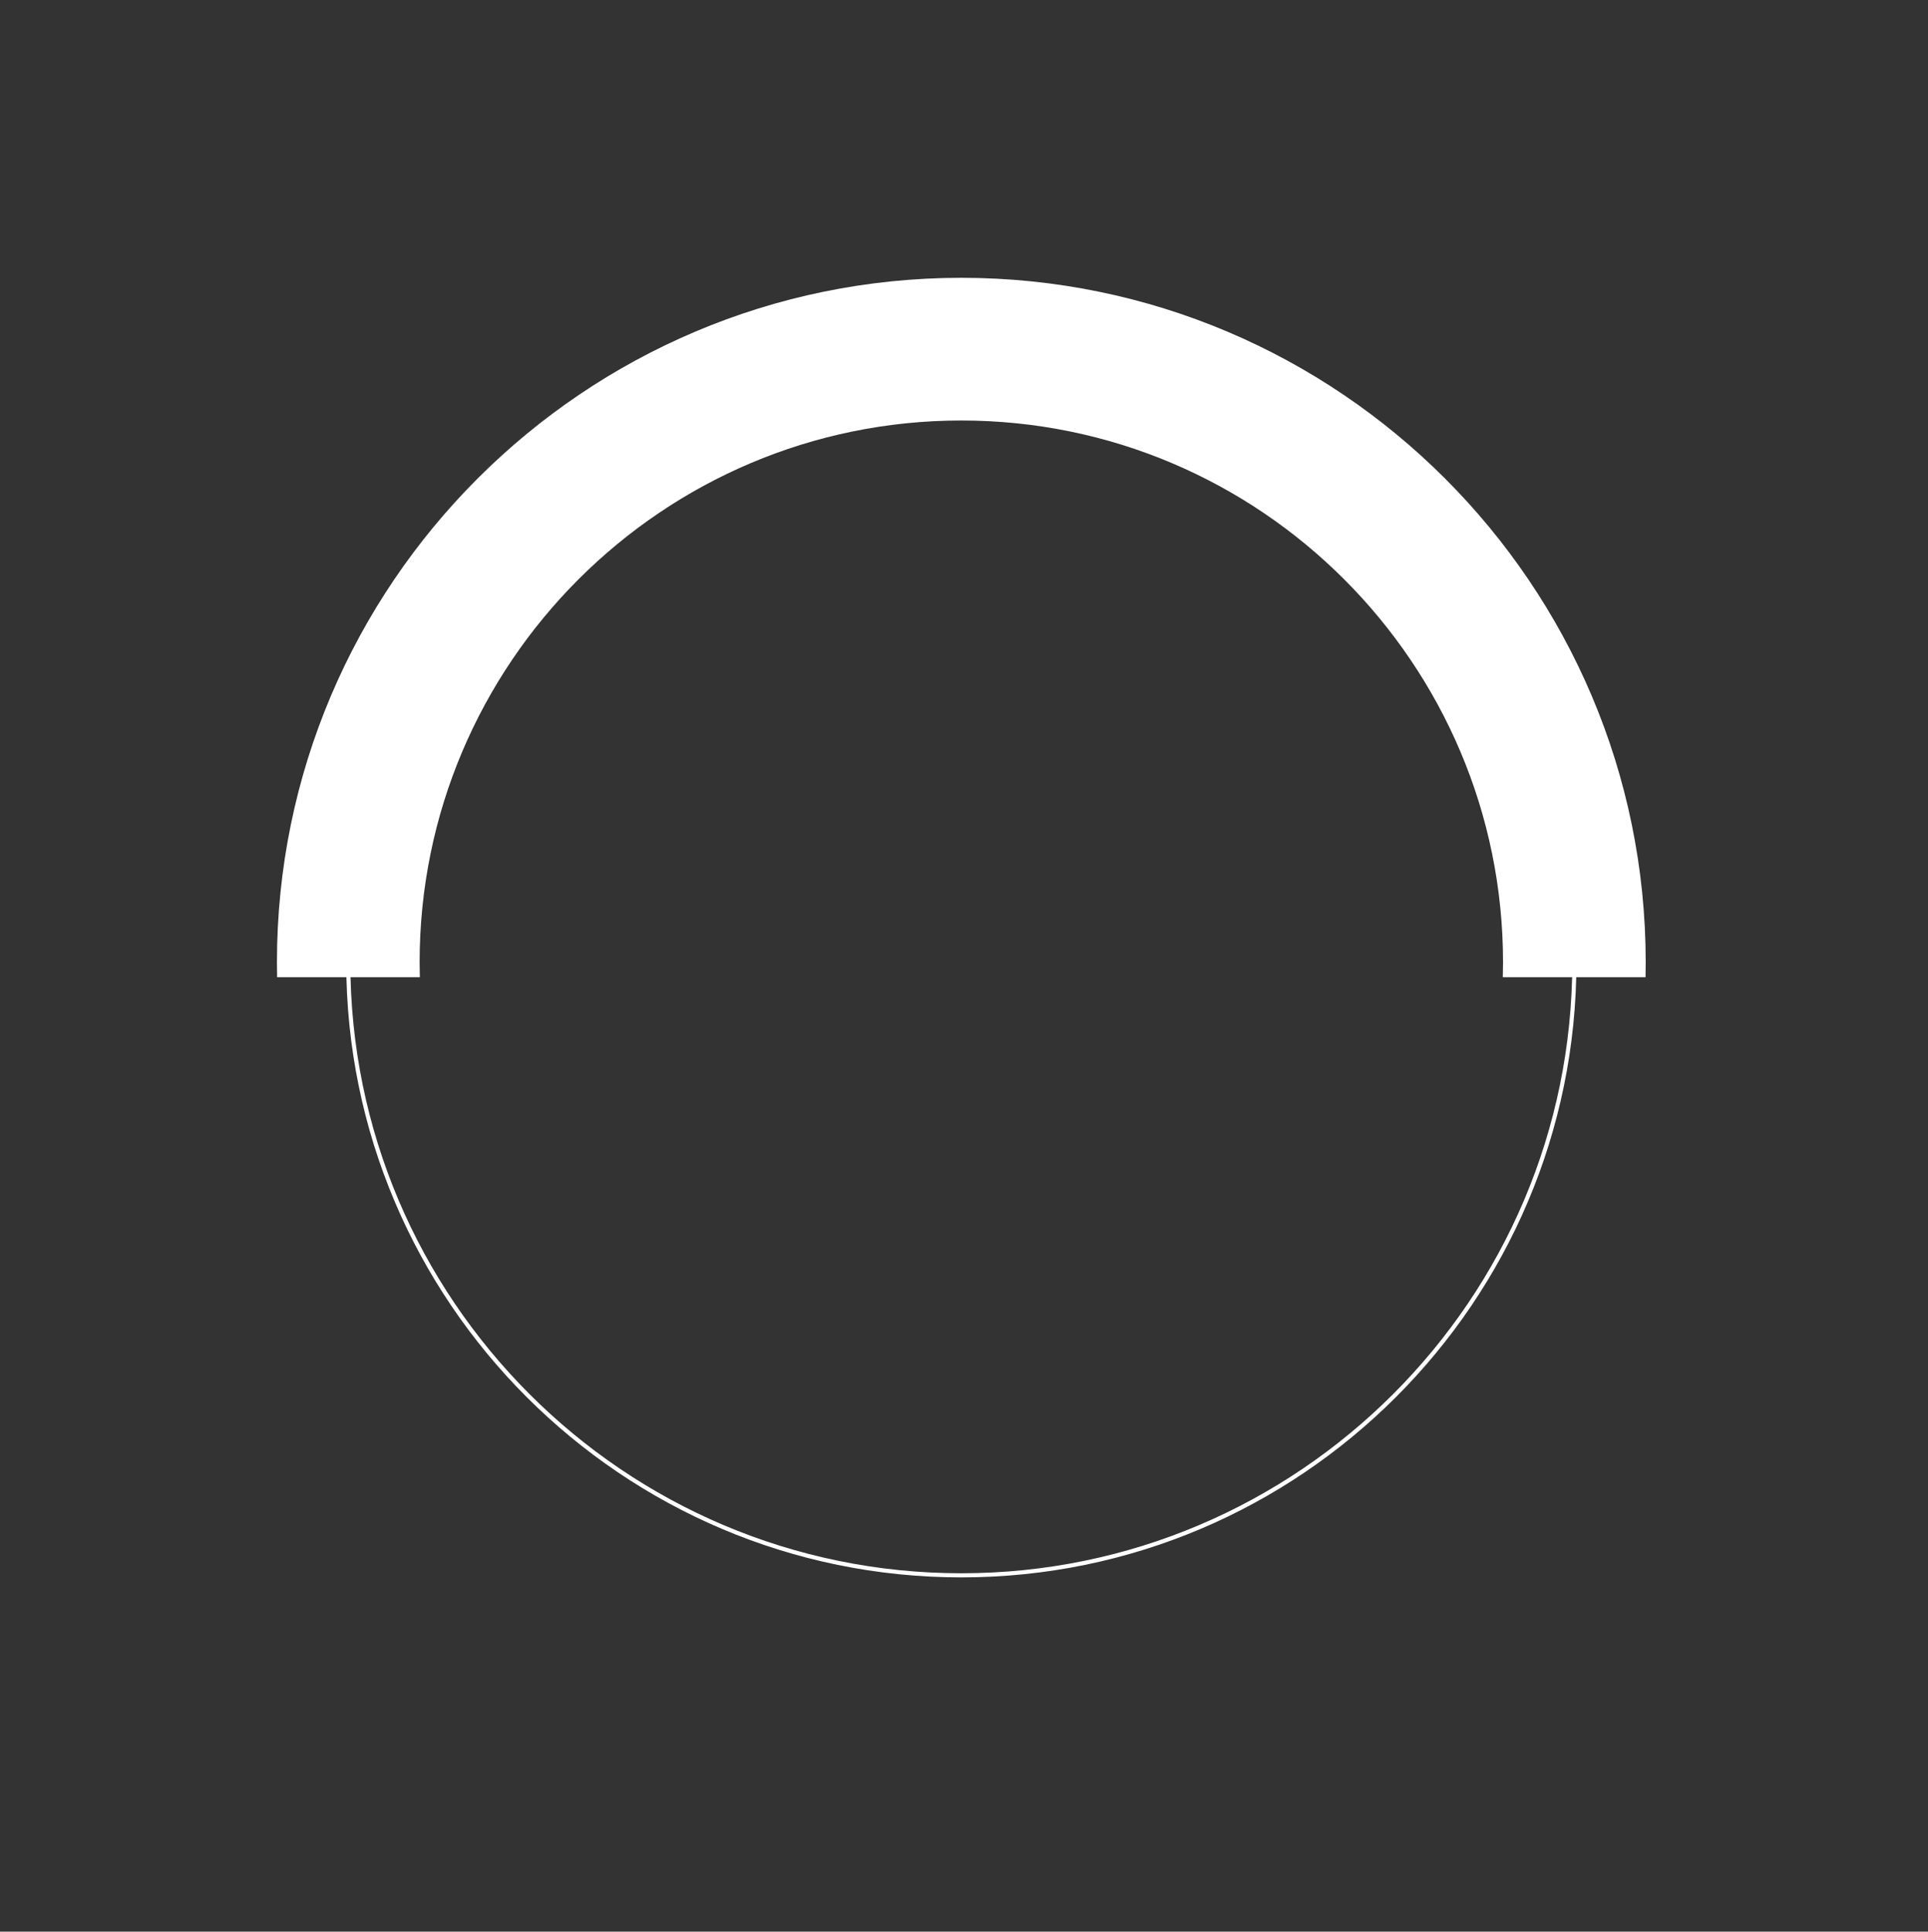 <?xml version="1.0" encoding="utf-8"?>
<!-- Generator: Adobe Illustrator 23.0.1, SVG Export Plug-In . SVG Version: 6.00 Build 0)  -->
<svg version="1.1" id="Layer_1" xmlns="http://www.w3.org/2000/svg" xmlns:xlink="http://www.w3.org/1999/xlink" x="0px" y="0px"
	 viewBox="0 0 468.383 469.236" enable-background="new 0 0 468.383 469.236" xml:space="preserve">
<rect x="0" y="0" width="468.383" height="469.236" fill="#333333" stroke="none"/>
<g>
	<g>
		<path fill="#FFFFFF" d="M233.542,383.176c-82.396,0-149.43-67.034-149.43-149.43s67.034-149.43,149.43-149.43
			c82.396,0,149.43,67.034,149.43,149.43S315.937,383.176,233.542,383.176z M233.542,85.316c-81.844,0-148.43,66.585-148.43,148.43
			s66.585,148.43,148.43,148.43c81.845,0,148.43-66.586,148.43-148.43S315.386,85.316,233.542,85.316z"/>
	</g>
	<path fill="#FFFFFF" d="M365.09,237.387c0.034-1.224,0.052-2.442,0.052-3.641c0-72.564-59.035-131.599-131.6-131.599
		c-72.564,0-131.599,59.035-131.599,131.599c0,1.2,0.017,2.417,0.051,3.641H67.322c-0.027-1.227-0.042-2.444-0.042-3.641
		c0-91.676,74.584-166.261,166.261-166.261c91.676,0,166.26,74.584,166.26,166.261c0,1.201-0.014,2.419-0.041,3.641H365.09z"/>
</g>
</svg>
